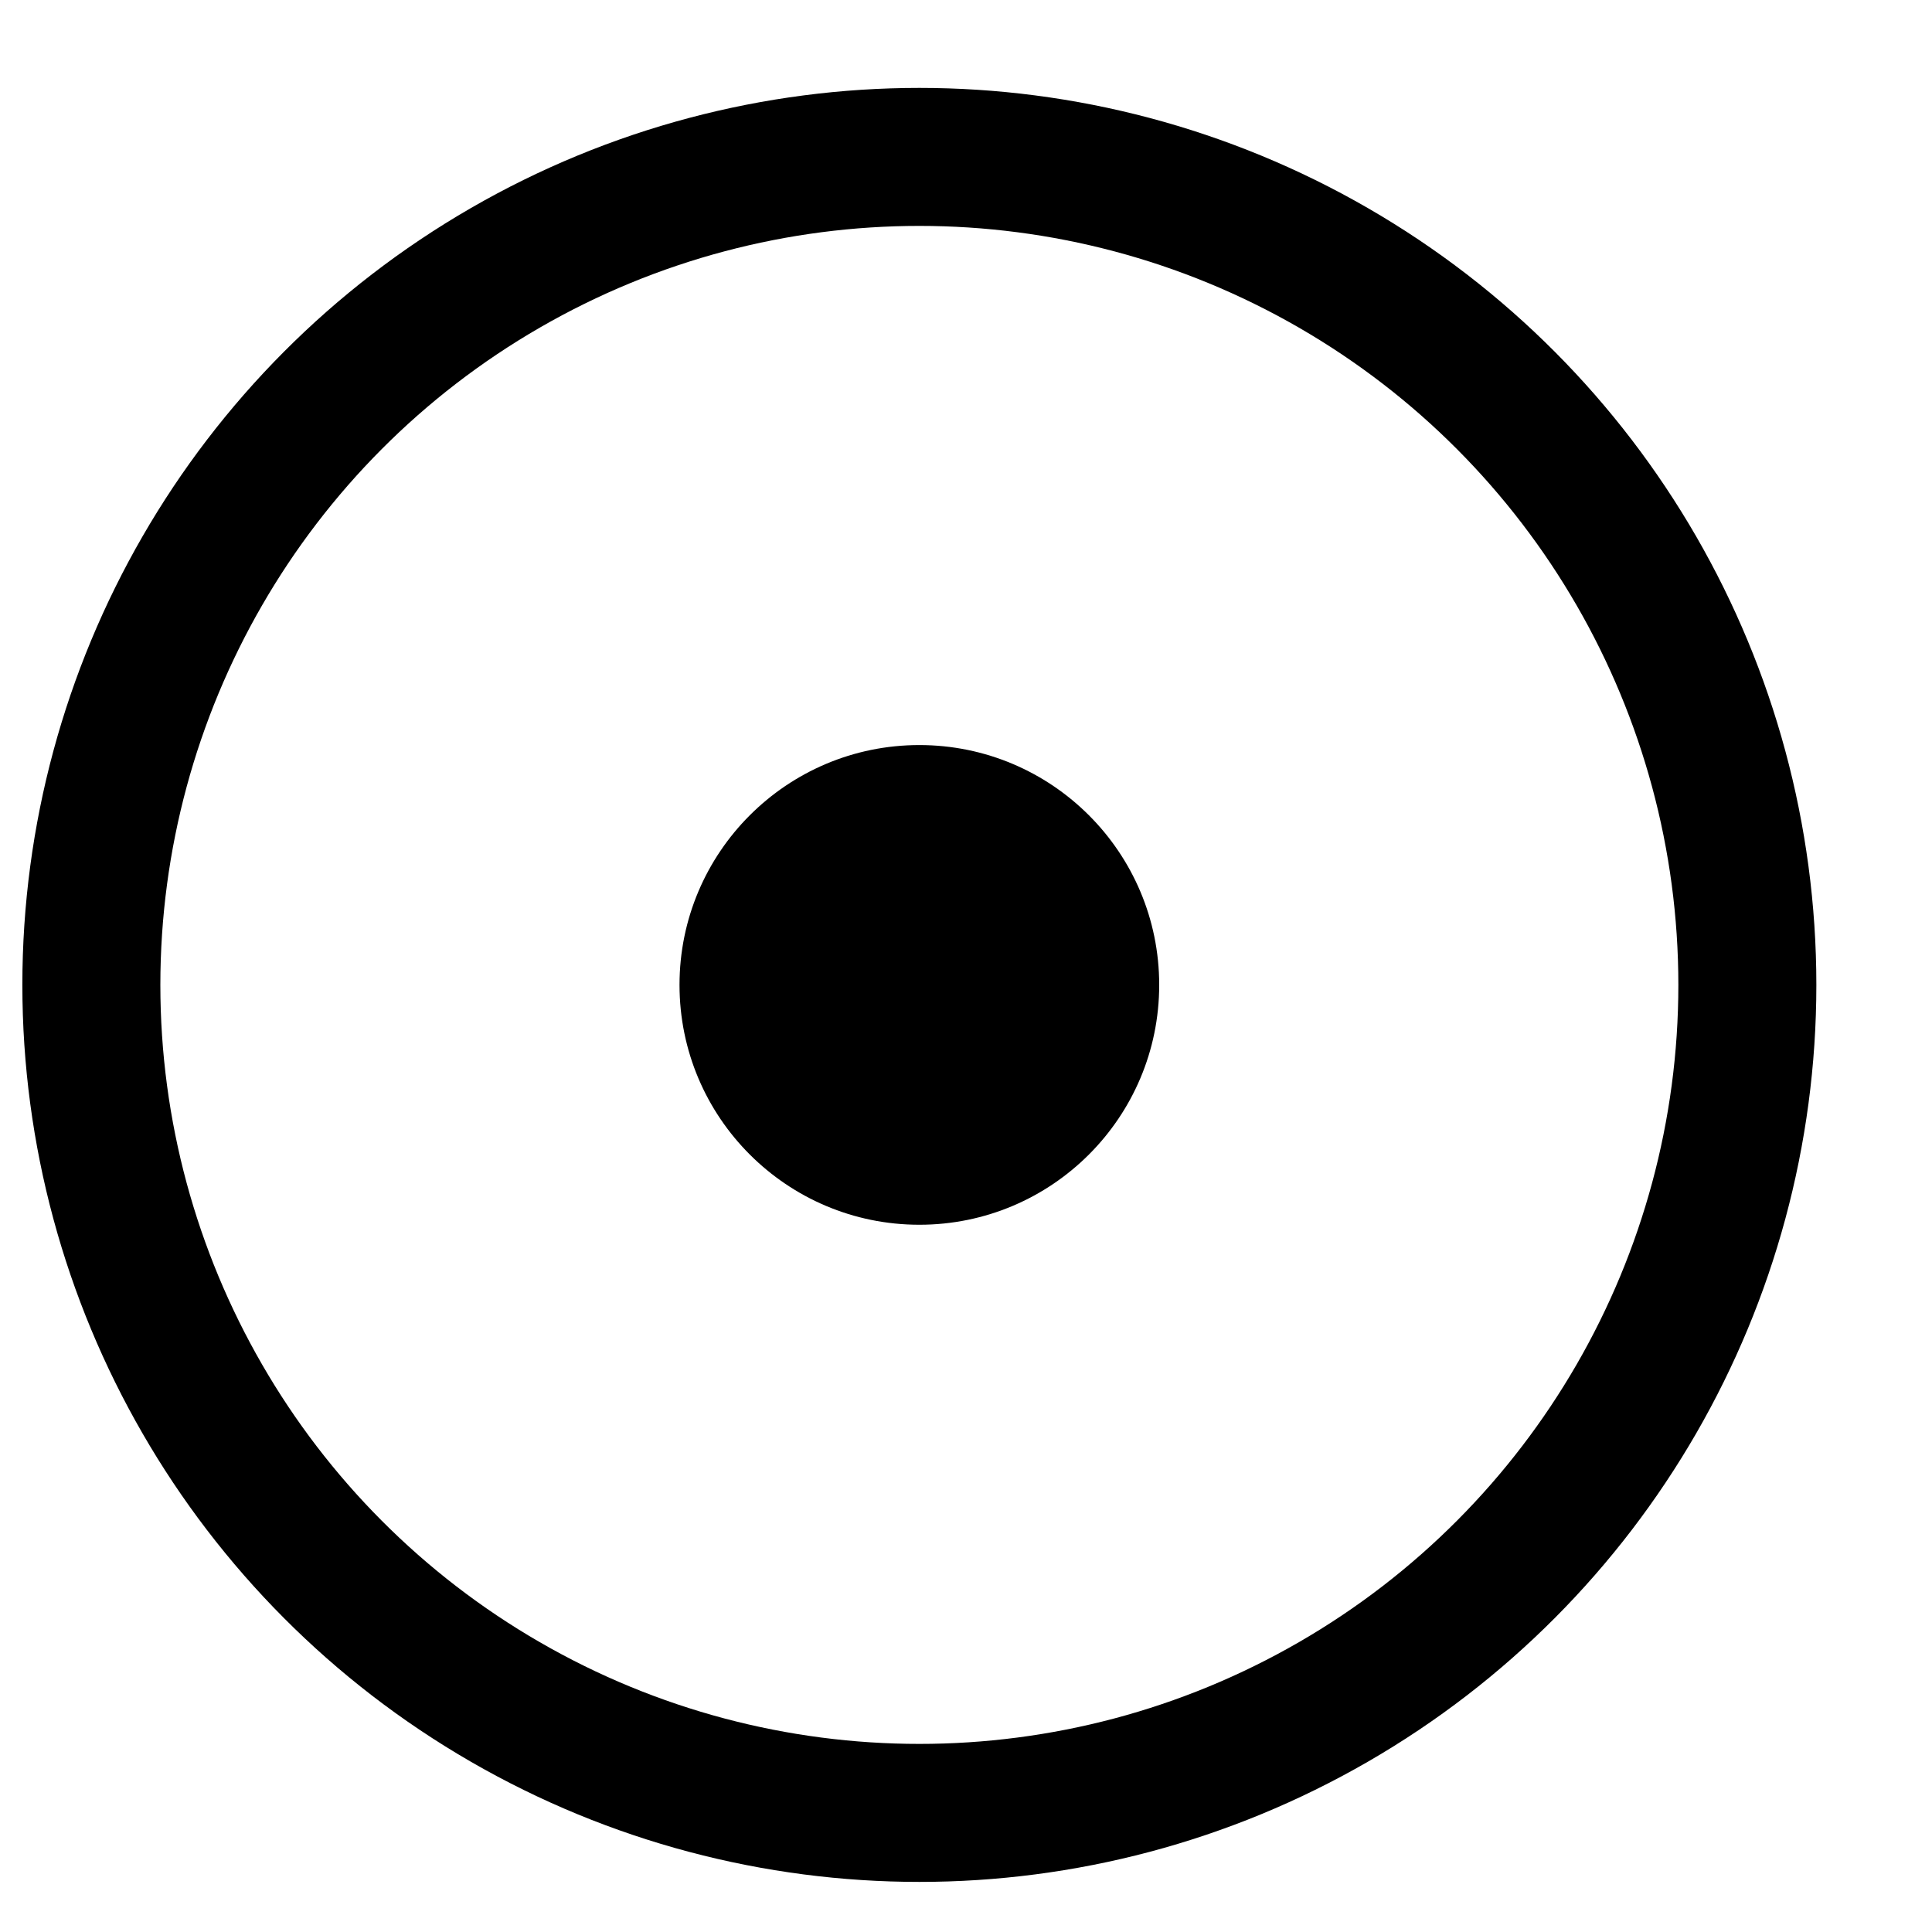 <svg width="14" height="14" viewBox="0 0 14 14" fill="none"
  xmlns="http://www.w3.org/2000/svg">
  <circle cx="6.662" cy="7.137" r="6" stroke="black"/>
  <circle cx="6.662" cy="7.137" r="1.738" fill="black"/>
</svg>
